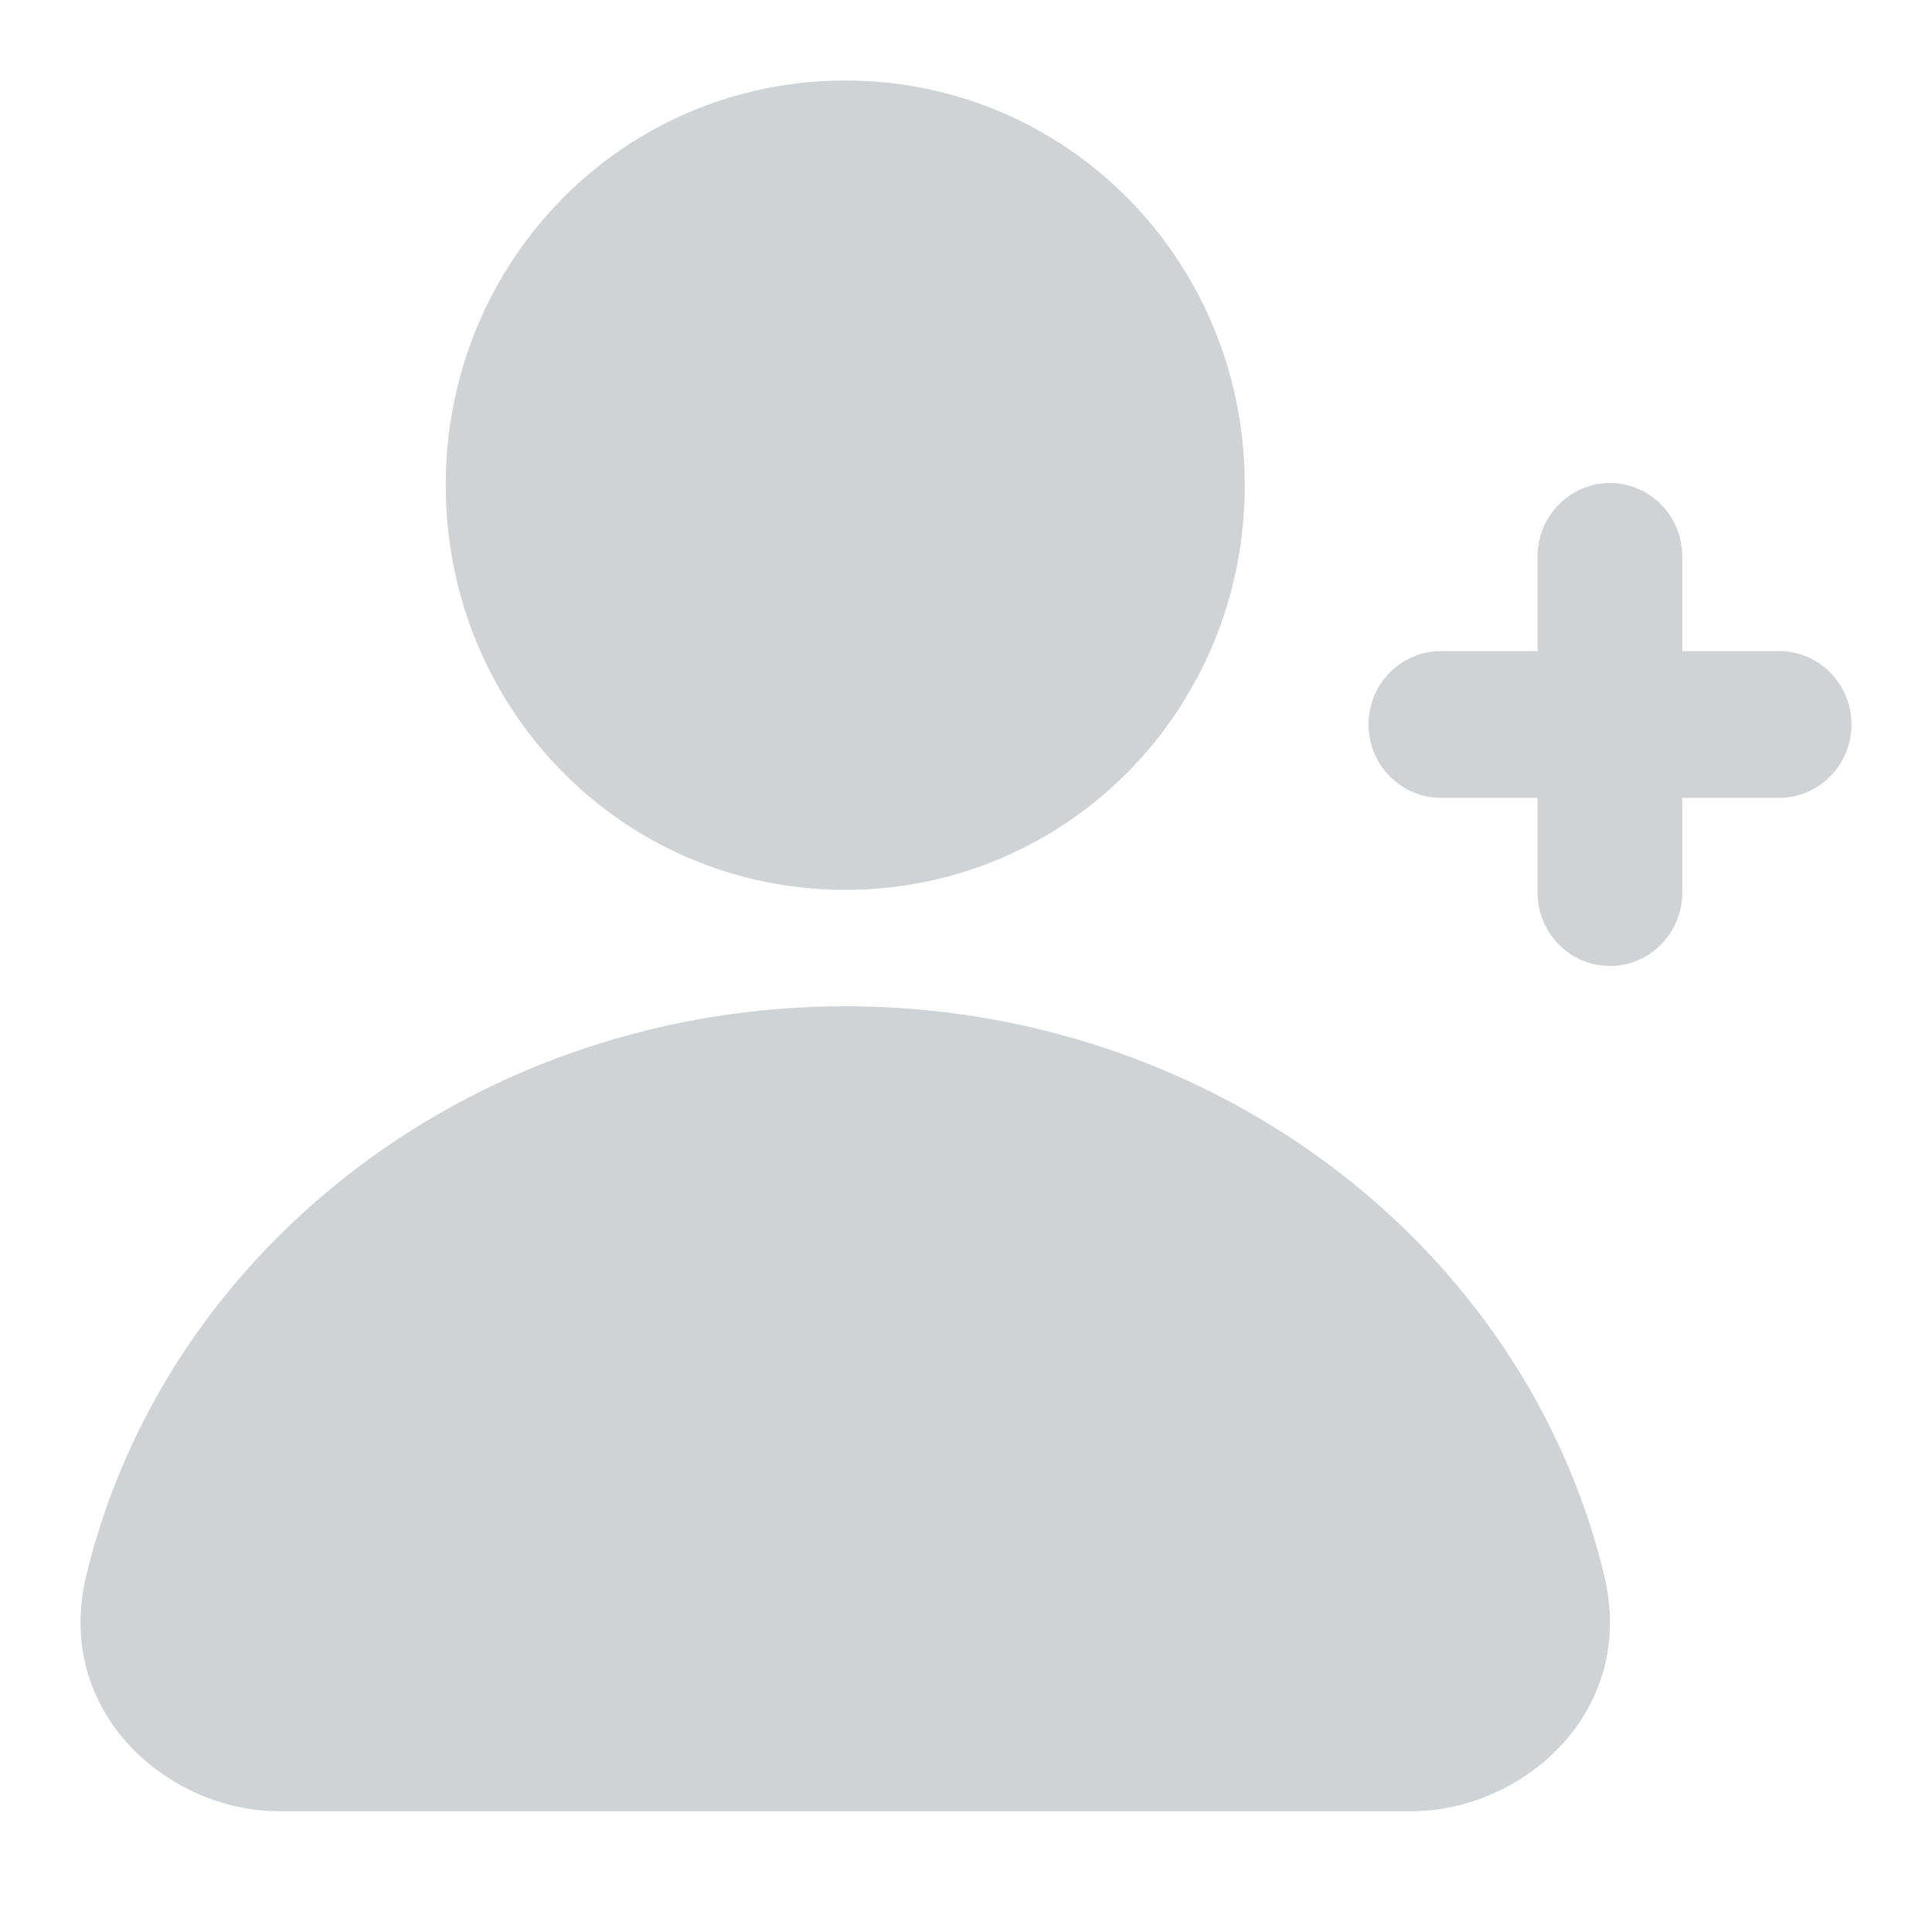 <svg width="24" height="24" viewBox="0 0 24 24" fill="none" xmlns="http://www.w3.org/2000/svg">
<path fill-rule="evenodd" clip-rule="evenodd" d="M10.5 12.5C5.957 12.5 2.062 15.464 1.072 19.57C0.661 21.273 2.091 22.5 3.469 22.5H17.531C18.909 22.5 20.339 21.273 19.928 19.57C18.938 15.464 15.043 12.5 10.5 12.5Z" fill="#CFD3D6"/>
<path fill-rule="evenodd" clip-rule="evenodd" d="M15.463 6.027C15.463 8.817 13.255 11.054 10.5 11.054C7.745 11.054 5.537 8.817 5.537 6.027C5.537 3.237 7.745 1 10.5 1C13.255 1 15.463 3.237 15.463 6.027ZM20.898 8.088H22.101C22.596 8.088 23 8.497 23 8.999C23 9.502 22.596 9.911 22.101 9.911H20.898V11.088C20.898 11.591 20.495 12 19.999 12C19.504 12 19.1 11.591 19.1 11.088V9.911H17.899C17.403 9.911 17 9.502 17 8.999C17 8.497 17.403 8.088 17.899 8.088H19.1V6.912C19.1 6.409 19.504 6 19.999 6C20.495 6 20.898 6.409 20.898 6.912V8.088Z" fill="#CFD3D6"/>
</svg>
